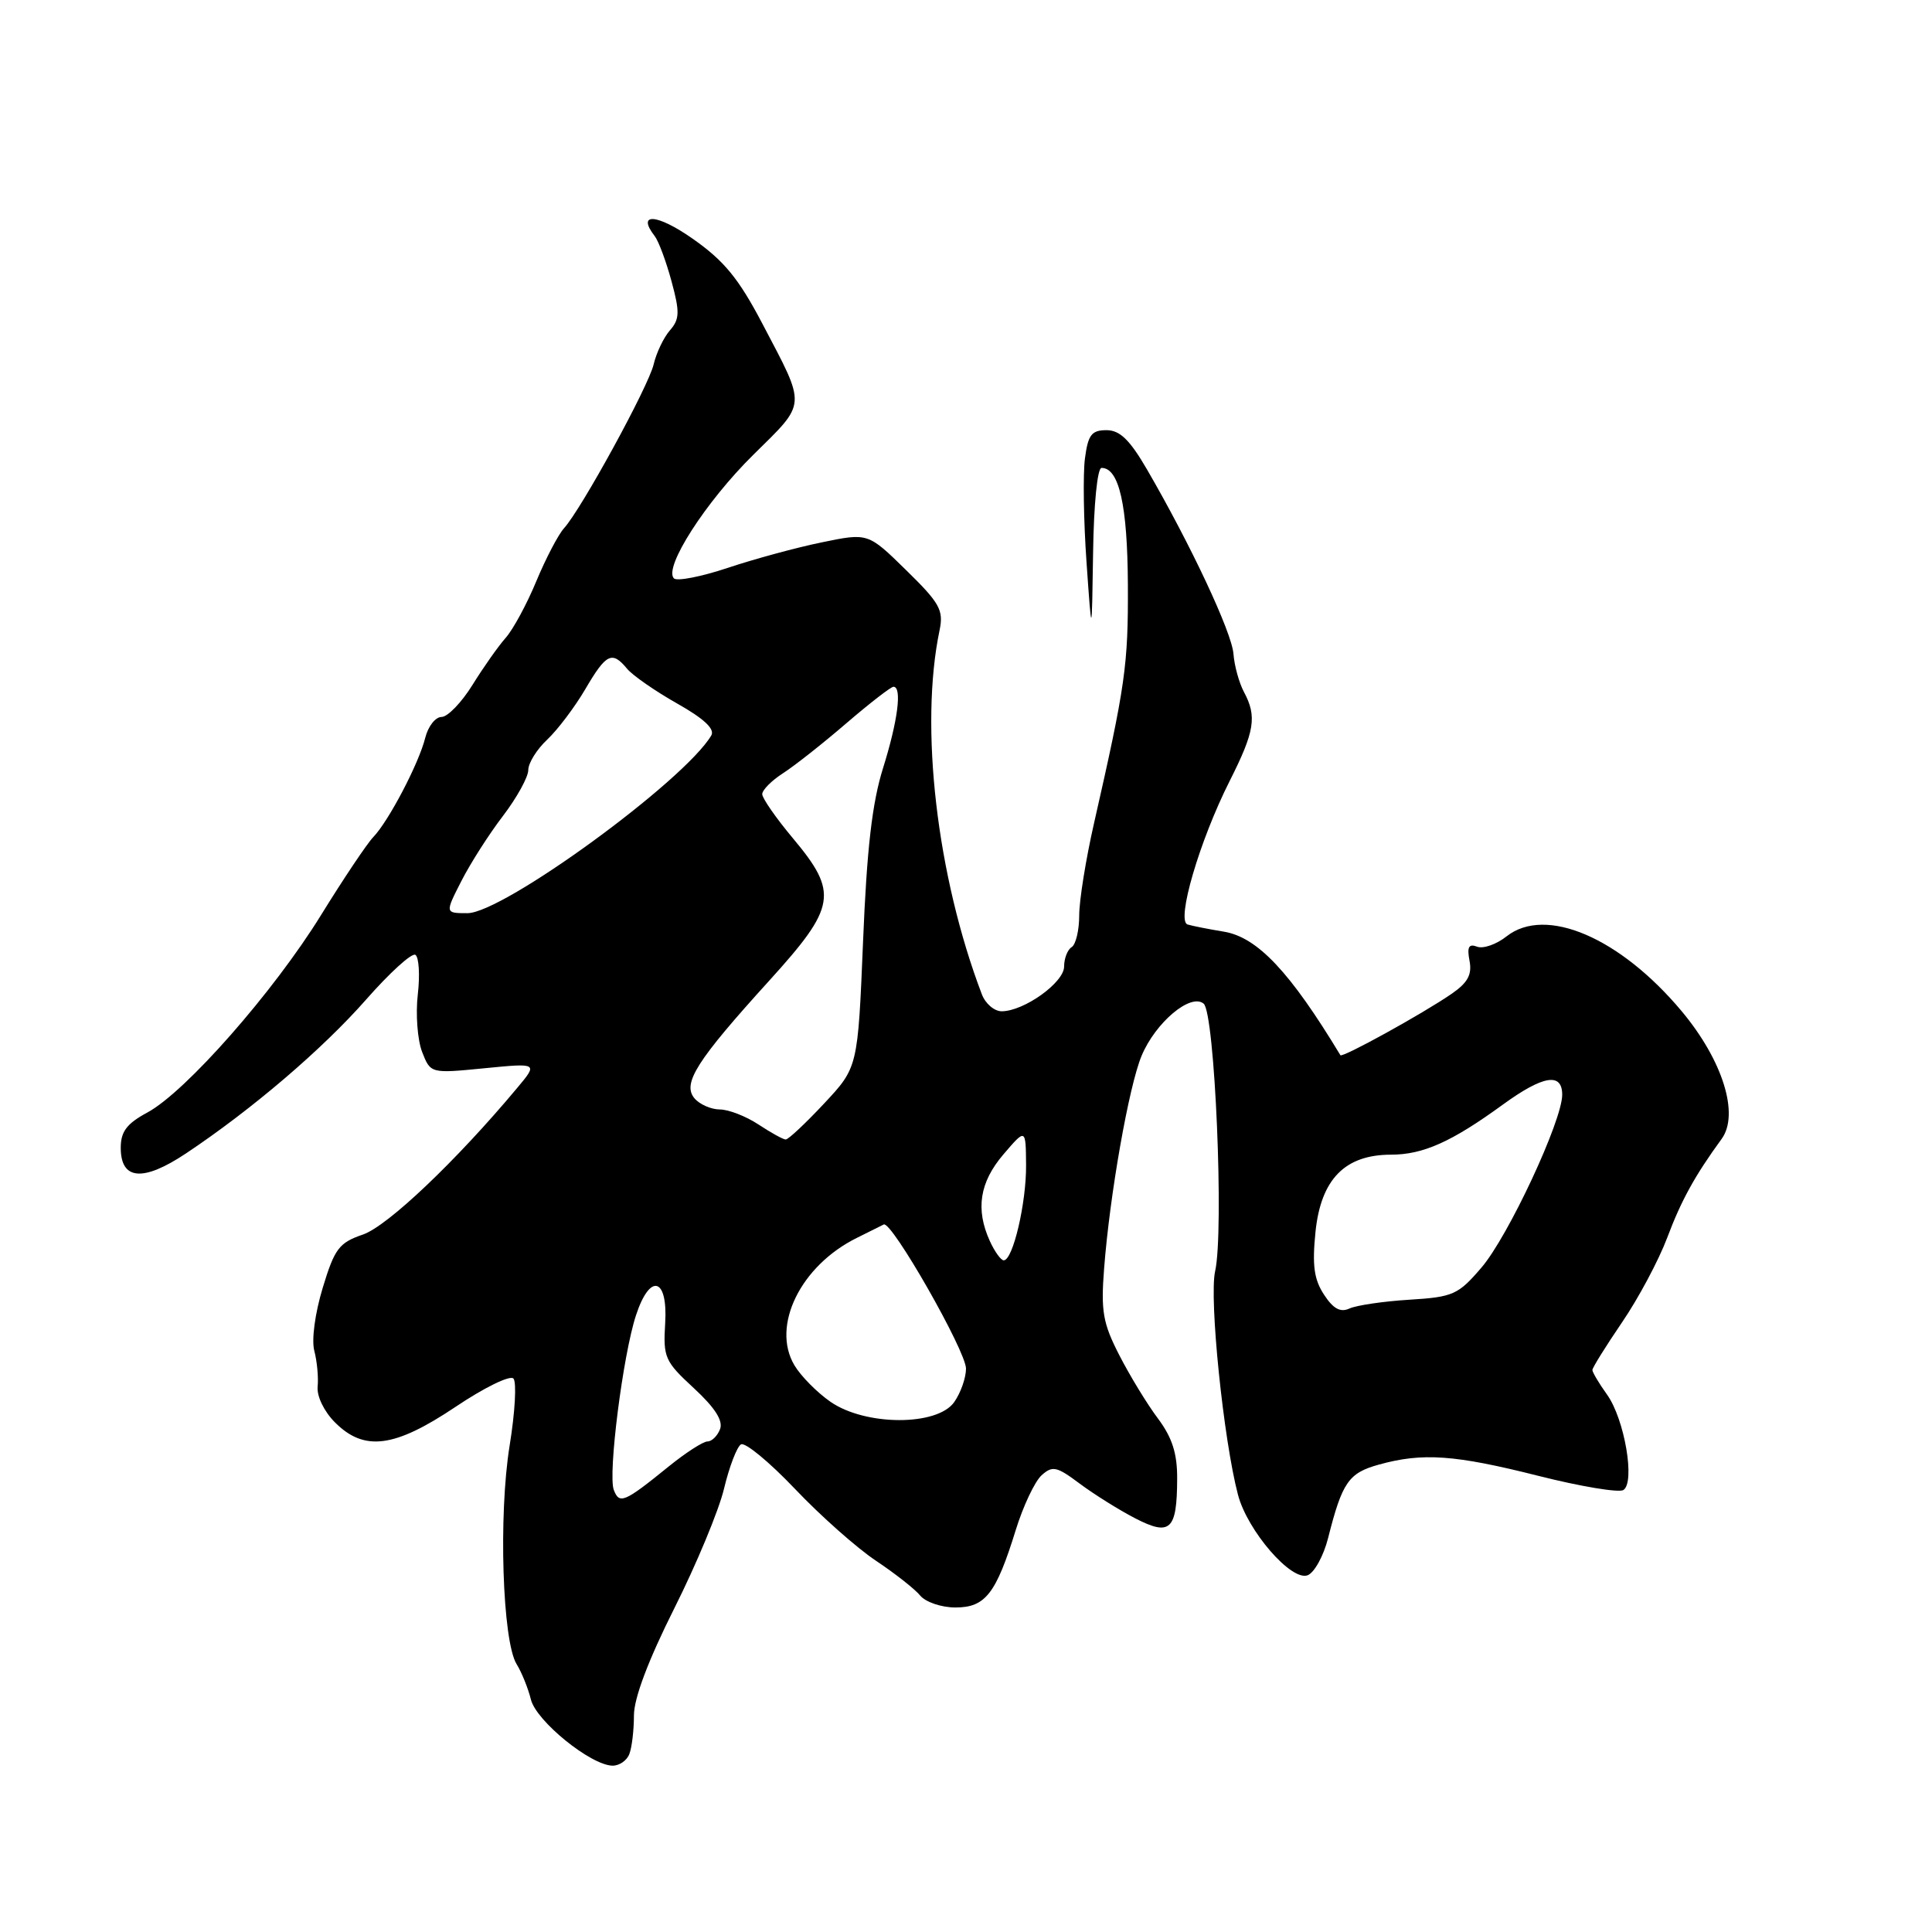 <?xml version="1.0" encoding="UTF-8" standalone="no"?>
<!DOCTYPE svg PUBLIC "-//W3C//DTD SVG 1.1//EN" "http://www.w3.org/Graphics/SVG/1.1/DTD/svg11.dtd" >
<svg xmlns="http://www.w3.org/2000/svg" xmlns:xlink="http://www.w3.org/1999/xlink" version="1.1" viewBox="0 0 256 256">
 <g >
 <path fill="currentColor"
d=" M 83.39 232.42 C 83.73 231.55 84.00 229.25 84.00 227.30 C 84.00 225.02 85.90 219.99 89.34 213.13 C 92.28 207.28 95.25 200.14 95.94 197.25 C 96.63 194.36 97.64 191.72 98.18 191.39 C 98.72 191.06 101.93 193.71 105.33 197.28 C 108.72 200.85 113.55 205.13 116.06 206.80 C 118.56 208.47 121.21 210.54 121.93 211.42 C 122.65 212.29 124.75 213.00 126.60 213.00 C 130.57 213.00 131.98 211.18 134.59 202.74 C 135.57 199.57 137.11 196.31 138.01 195.49 C 139.46 194.18 140.01 194.30 143.07 196.59 C 144.96 198.00 148.25 200.06 150.39 201.17 C 155.07 203.59 155.96 202.76 155.98 195.94 C 156.00 192.59 155.32 190.48 153.42 187.94 C 152.00 186.05 149.71 182.29 148.32 179.58 C 146.14 175.34 145.86 173.75 146.30 168.08 C 147.05 158.30 149.58 143.94 151.27 139.89 C 153.12 135.47 157.77 131.56 159.49 132.99 C 160.97 134.22 162.21 163.12 161.01 168.45 C 160.20 172.04 162.12 190.79 164.04 198.07 C 165.30 202.85 171.11 209.56 173.27 208.73 C 174.16 208.38 175.38 206.17 175.98 203.80 C 177.85 196.40 178.69 195.18 182.70 194.07 C 188.48 192.46 192.77 192.76 203.85 195.56 C 209.43 196.97 214.49 197.81 215.10 197.44 C 216.70 196.45 215.27 188.04 212.94 184.79 C 211.87 183.30 211.00 181.83 211.00 181.53 C 211.00 181.23 212.77 178.39 214.92 175.23 C 217.08 172.07 219.78 167.01 220.92 163.99 C 222.77 159.06 224.59 155.76 228.12 150.92 C 230.51 147.65 228.27 140.50 222.84 134.00 C 214.67 124.23 204.81 120.00 199.63 124.07 C 198.28 125.14 196.52 125.75 195.72 125.44 C 194.62 125.02 194.37 125.48 194.72 127.31 C 195.07 129.14 194.49 130.21 192.34 131.69 C 188.51 134.33 177.84 140.21 177.61 139.82 C 170.94 128.78 166.62 124.19 162.17 123.45 C 160.15 123.12 157.99 122.69 157.36 122.50 C 155.83 122.03 158.94 111.41 162.93 103.50 C 166.26 96.90 166.57 94.94 164.83 91.69 C 164.19 90.49 163.56 88.22 163.44 86.64 C 163.22 83.78 157.79 72.21 152.01 62.25 C 149.70 58.27 148.39 57.00 146.61 57.00 C 144.64 57.00 144.17 57.62 143.76 60.75 C 143.49 62.81 143.58 69.00 143.97 74.50 C 144.67 84.50 144.67 84.50 144.84 73.25 C 144.93 66.80 145.41 62.00 145.96 62.00 C 148.29 62.00 149.40 66.94 149.45 77.50 C 149.50 88.17 149.12 90.81 144.96 109.10 C 143.88 113.84 143.00 119.32 143.00 121.30 C 143.00 123.27 142.55 125.16 142.00 125.50 C 141.45 125.84 141.00 127.00 141.00 128.07 C 141.00 130.19 135.69 133.99 132.73 134.00 C 131.75 134.00 130.57 132.99 130.10 131.75 C 124.12 116.04 121.83 96.26 124.50 83.50 C 125.05 80.85 124.53 79.91 120.07 75.55 C 115.02 70.60 115.02 70.60 108.91 71.86 C 105.54 72.55 99.92 74.08 96.42 75.25 C 92.91 76.42 89.71 77.04 89.30 76.64 C 87.89 75.23 93.51 66.48 99.82 60.26 C 106.95 53.22 106.89 54.08 101.03 42.91 C 97.87 36.89 95.95 34.55 91.78 31.63 C 87.05 28.31 84.31 28.13 86.75 31.28 C 87.27 31.95 88.27 34.65 88.98 37.27 C 90.09 41.36 90.06 42.29 88.77 43.77 C 87.94 44.72 86.97 46.75 86.61 48.29 C 85.90 51.26 77.02 67.49 74.73 70.00 C 73.98 70.83 72.33 73.97 71.07 77.00 C 69.82 80.03 67.99 83.40 67.02 84.50 C 66.04 85.60 64.06 88.41 62.61 90.75 C 61.16 93.09 59.31 95.00 58.51 95.00 C 57.70 95.00 56.73 96.24 56.35 97.75 C 55.51 101.15 51.49 108.82 49.45 110.93 C 48.62 111.80 45.51 116.44 42.54 121.25 C 36.25 131.44 24.60 144.68 19.53 147.41 C 16.79 148.89 16.00 149.94 16.00 152.09 C 16.00 156.38 18.95 156.63 24.65 152.83 C 33.41 146.99 42.74 139.01 48.51 132.45 C 51.63 128.90 54.56 126.23 55.04 126.52 C 55.51 126.82 55.66 129.18 55.36 131.78 C 55.06 134.38 55.32 137.79 55.93 139.38 C 57.05 142.25 57.05 142.25 64.18 141.55 C 71.30 140.85 71.30 140.85 68.52 144.17 C 60.45 153.83 51.37 162.45 48.10 163.58 C 44.92 164.67 44.34 165.44 42.76 170.65 C 41.74 174.01 41.26 177.56 41.65 179.00 C 42.01 180.38 42.21 182.50 42.09 183.73 C 41.96 185.00 42.94 187.03 44.39 188.48 C 48.27 192.36 52.27 191.84 60.37 186.41 C 64.13 183.88 67.58 182.19 68.03 182.66 C 68.47 183.12 68.25 187.12 67.53 191.54 C 66.04 200.73 66.57 217.45 68.45 220.50 C 69.13 221.60 69.98 223.71 70.35 225.20 C 71.05 228.04 78.24 233.88 81.14 233.96 C 82.05 233.98 83.06 233.29 83.39 232.42 Z  M 81.33 197.42 C 80.54 195.35 82.54 179.55 84.27 174.29 C 86.12 168.62 88.51 169.26 88.14 175.33 C 87.86 179.86 88.09 180.39 91.94 183.94 C 94.73 186.52 95.84 188.25 95.41 189.37 C 95.07 190.26 94.32 191.00 93.75 191.00 C 93.17 191.00 90.86 192.49 88.60 194.32 C 82.72 199.09 82.07 199.36 81.33 197.42 Z  M 110.05 185.75 C 108.26 184.51 106.11 182.33 105.26 180.90 C 102.17 175.69 106.09 167.71 113.53 164.03 C 115.16 163.22 116.77 162.42 117.10 162.25 C 118.13 161.71 128.00 179.02 128.00 181.35 C 128.00 182.56 127.30 184.56 126.44 185.78 C 124.20 188.98 114.69 188.96 110.05 185.75 Z  M 175.44 171.55 C 174.11 169.52 173.86 167.66 174.31 163.22 C 175.03 156.26 178.20 153.01 184.30 153.00 C 188.57 153.00 192.34 151.31 199.13 146.37 C 204.47 142.49 207.00 142.07 207.00 145.06 C 207.00 148.50 199.85 163.82 196.31 167.95 C 193.22 171.56 192.56 171.86 186.74 172.22 C 183.31 172.43 179.75 172.96 178.82 173.38 C 177.61 173.94 176.67 173.43 175.44 171.55 Z  M 131.16 164.45 C 129.24 160.23 129.80 156.66 132.96 152.96 C 135.92 149.50 135.92 149.50 135.96 154.38 C 136.00 159.39 134.22 167.00 133.00 167.00 C 132.63 167.00 131.80 165.85 131.16 164.45 Z  M 100.50 149.00 C 98.85 147.91 96.54 147.01 95.37 147.01 C 94.20 147.00 92.69 146.33 92.01 145.52 C 90.39 143.56 92.30 140.55 101.93 129.94 C 110.81 120.15 111.12 118.31 105.07 111.08 C 102.83 108.41 101.00 105.77 101.00 105.23 C 101.00 104.68 102.24 103.43 103.75 102.46 C 105.26 101.49 109.04 98.51 112.14 95.84 C 115.24 93.18 118.05 91.00 118.39 91.00 C 119.55 91.00 118.97 95.51 117.01 101.77 C 115.56 106.39 114.86 112.47 114.36 124.74 C 113.67 141.44 113.67 141.44 109.20 146.22 C 106.74 148.85 104.45 151.00 104.11 150.99 C 103.78 150.99 102.15 150.09 100.50 149.00 Z  M 61.13 116.75 C 62.32 114.41 64.80 110.52 66.65 108.11 C 68.49 105.69 70.00 102.96 70.00 102.03 C 70.00 101.11 71.13 99.29 72.52 97.99 C 73.90 96.69 76.17 93.68 77.56 91.31 C 80.33 86.58 81.10 86.21 83.09 88.61 C 83.83 89.50 86.81 91.57 89.71 93.21 C 93.28 95.22 94.75 96.60 94.25 97.45 C 90.66 103.51 66.66 121.00 61.94 121.00 C 58.96 121.00 58.96 121.00 61.13 116.75 Z "/>
</g>
</svg>